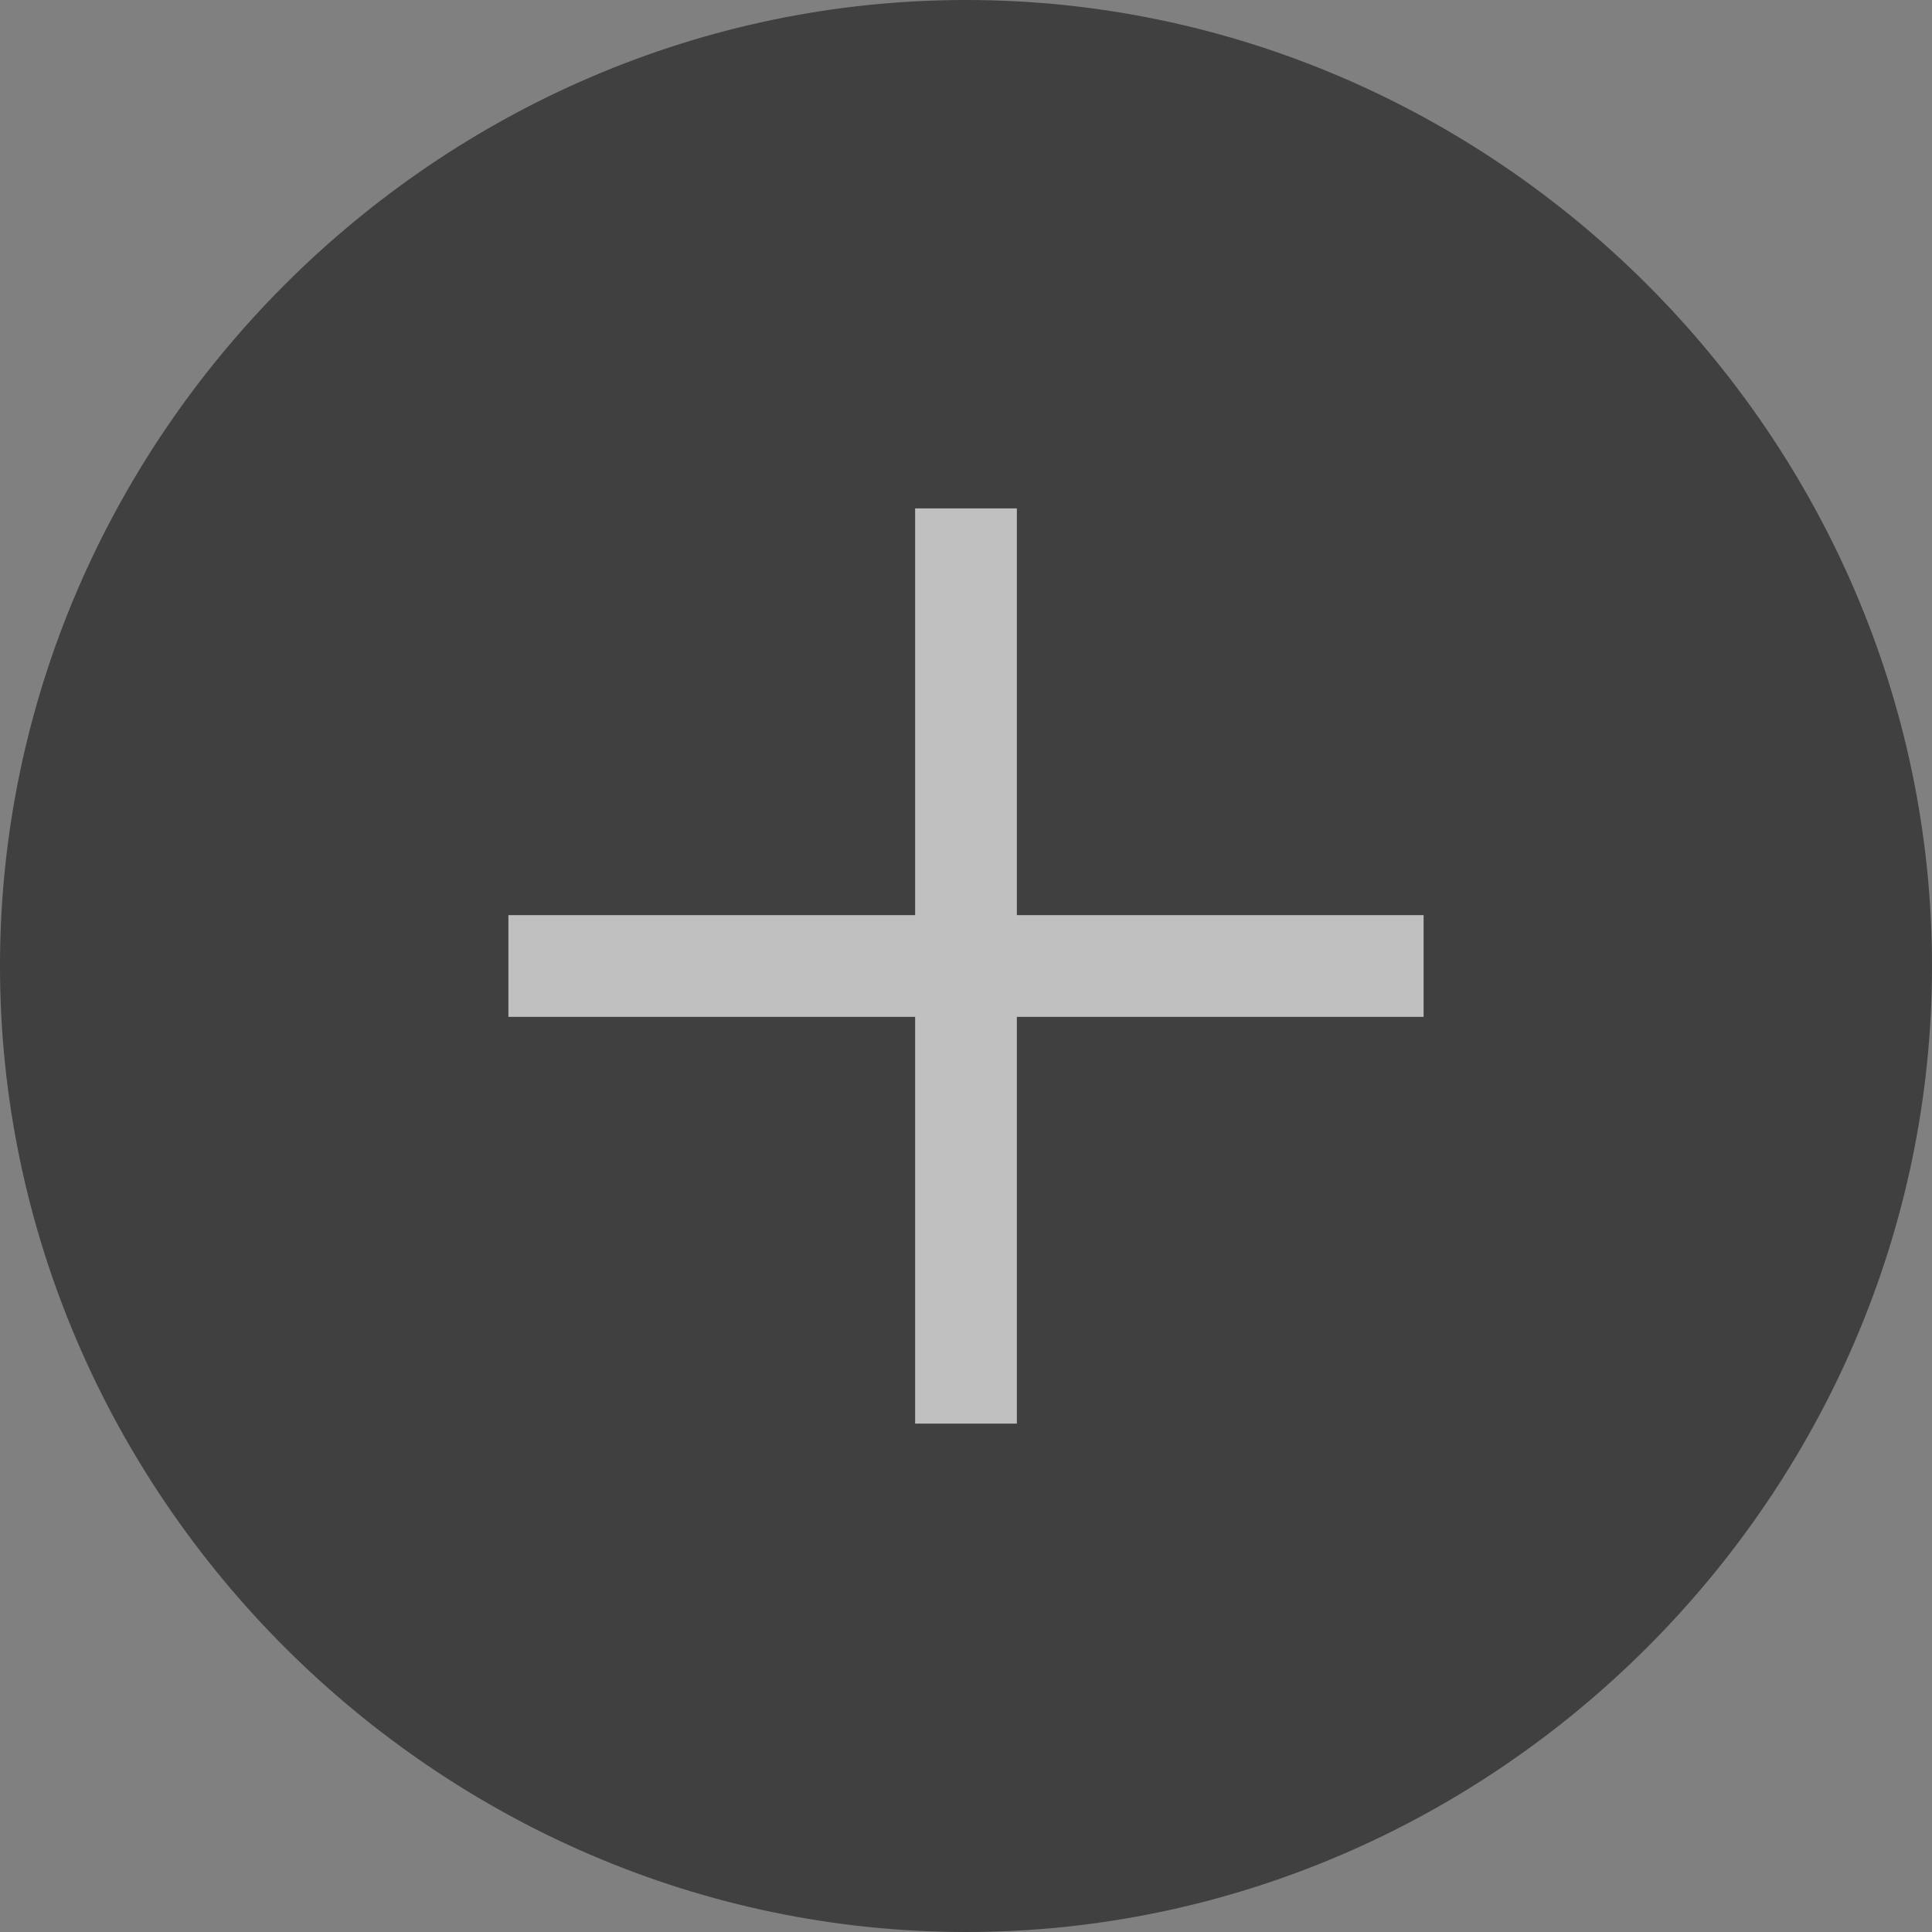 <?xml version="1.0" encoding="utf-8"?>
<!-- Generator: Adobe Illustrator 19.1.0, SVG Export Plug-In . SVG Version: 6.00 Build 0)  -->
<!DOCTYPE svg>
<svg version="1.1" id="Layer_1" xmlns:sketch="http://www.bohemiancoding.com/sketch/ns"
	 xmlns="http://www.w3.org/2000/svg" xmlns:xlink="http://www.w3.org/1999/xlink" x="0px" y="0px" width="19px" height="19px"
	 viewBox="-294 386 19 19" style="enable-background:new -294 386 19 19;" xml:space="preserve">
<rect x="-294" y="386" width="19" height="19" fill="#808080" stroke="none"/>
<style type="text/css">
	.st0{opacity:0.5;}
	.st1{opacity:0.5;fill:#FFFFFF;}
</style>
<title>Oval 1 + plus_grey</title>
<desc>Created with Sketch.</desc>
<g id="Page-1" sketch:type="MSPage">
	<g id="ViewScreens" transform="translate(-855, -142)" sketch:type="MSArtboardGroup">
		<g id="Oval-1-_x2B_-plus_x5F_grey" transform="translate(855, 142)" sketch:type="MSLayerGroup">
			<path class="st0" d="M-284.5,386c-5.2,0-9.5,4.3-9.5,9.5s4.3,9.5,9.5,9.5s9.5-4.3,9.5-9.5S-279.3,386-284.5,386z M-280,396h-4v4
				h-1v-4h-4v-1h4v-4h1v4h4V396z"/>
			<polygon class="st1" points="-280,395 -284,395 -284,391 -285,391 -285,395 -289,395 -289,396 -285,396 -285,400 -284,400 
				-284,396 -280,396 			"/>
		</g>
	</g>
</g>
</svg>
